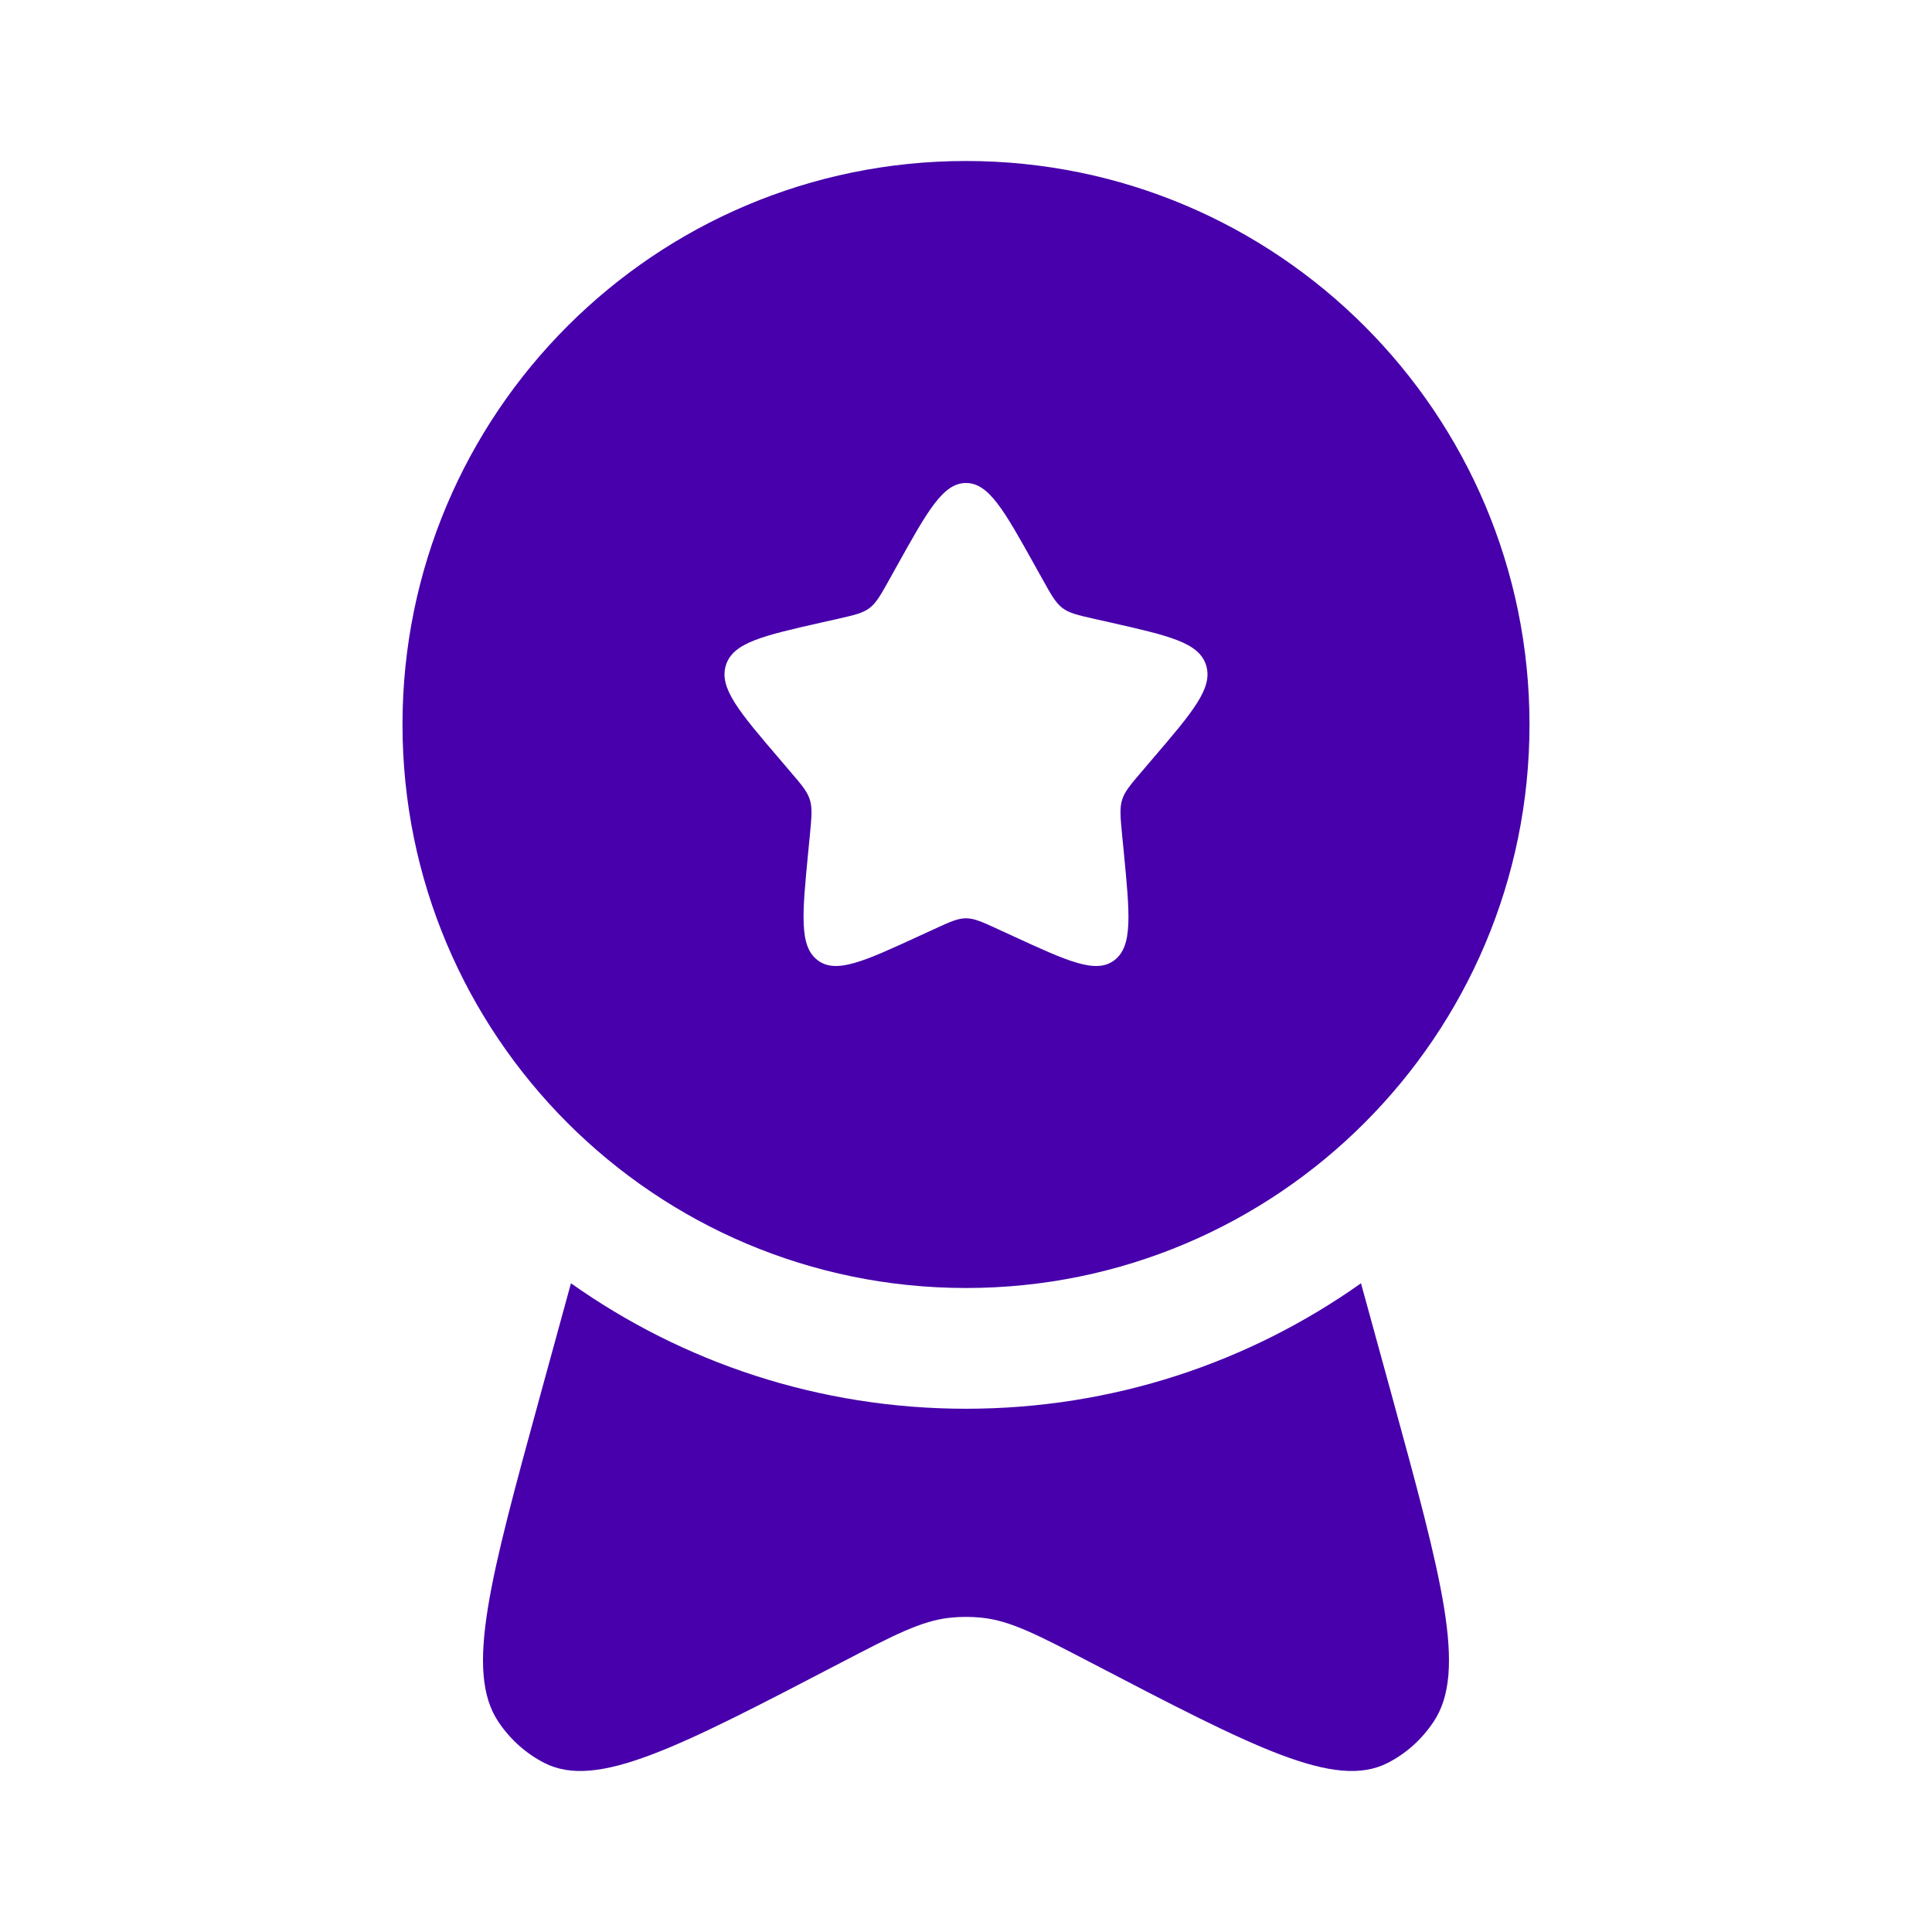 <svg width="36" height="36" viewBox="0 0 36 36" fill="none" xmlns="http://www.w3.org/2000/svg">
    <path fill-rule="evenodd" clip-rule="evenodd" d="M18 24C23.799 24 28.5 19.299 28.5 13.5C28.5 7.701 23.799 3 18 3C12.201 3 7.5 7.701 7.5 13.5C7.5 19.299 12.201 24 18 24ZM18 9C17.574 9 17.289 9.511 16.719 10.534L16.572 10.798C16.41 11.089 16.328 11.234 16.202 11.33C16.076 11.426 15.919 11.461 15.604 11.533L15.318 11.597C14.211 11.848 13.658 11.973 13.526 12.396C13.394 12.82 13.771 13.261 14.526 14.143L14.721 14.372C14.936 14.623 15.043 14.748 15.091 14.903C15.139 15.058 15.123 15.225 15.091 15.56L15.061 15.864C14.947 17.042 14.89 17.63 15.235 17.892C15.579 18.154 16.098 17.915 17.134 17.438L17.402 17.315C17.697 17.179 17.844 17.111 18 17.111C18.156 17.111 18.303 17.179 18.598 17.315L18.866 17.438C19.902 17.915 20.421 18.154 20.765 17.892C21.11 17.63 21.053 17.042 20.939 15.864L20.909 15.56C20.877 15.225 20.861 15.058 20.909 14.903C20.957 14.748 21.064 14.623 21.279 14.372L21.474 14.143C22.229 13.261 22.606 12.82 22.474 12.396C22.343 11.973 21.789 11.848 20.682 11.597L20.396 11.533C20.081 11.461 19.924 11.426 19.798 11.33C19.672 11.234 19.59 11.089 19.428 10.798L19.281 10.534C18.711 9.511 18.426 9 18 9Z" fill="#4700AB"/>
    <path d="M10.639 23.912L10.071 25.984C9.129 29.422 8.658 31.141 9.286 32.082C9.507 32.412 9.803 32.677 10.146 32.851C11.124 33.35 12.636 32.562 15.659 30.987C16.665 30.463 17.168 30.201 17.702 30.144C17.9 30.123 18.1 30.123 18.298 30.144C18.832 30.201 19.335 30.463 20.341 30.987C23.364 32.562 24.875 33.35 25.854 32.851C26.198 32.677 26.493 32.412 26.713 32.082C27.342 31.141 26.871 29.422 25.929 25.984L25.36 23.912C23.281 25.385 20.742 26.25 18 26.25C15.258 26.25 12.719 25.385 10.639 23.912Z" fill="#4700AB"/>
</svg>
